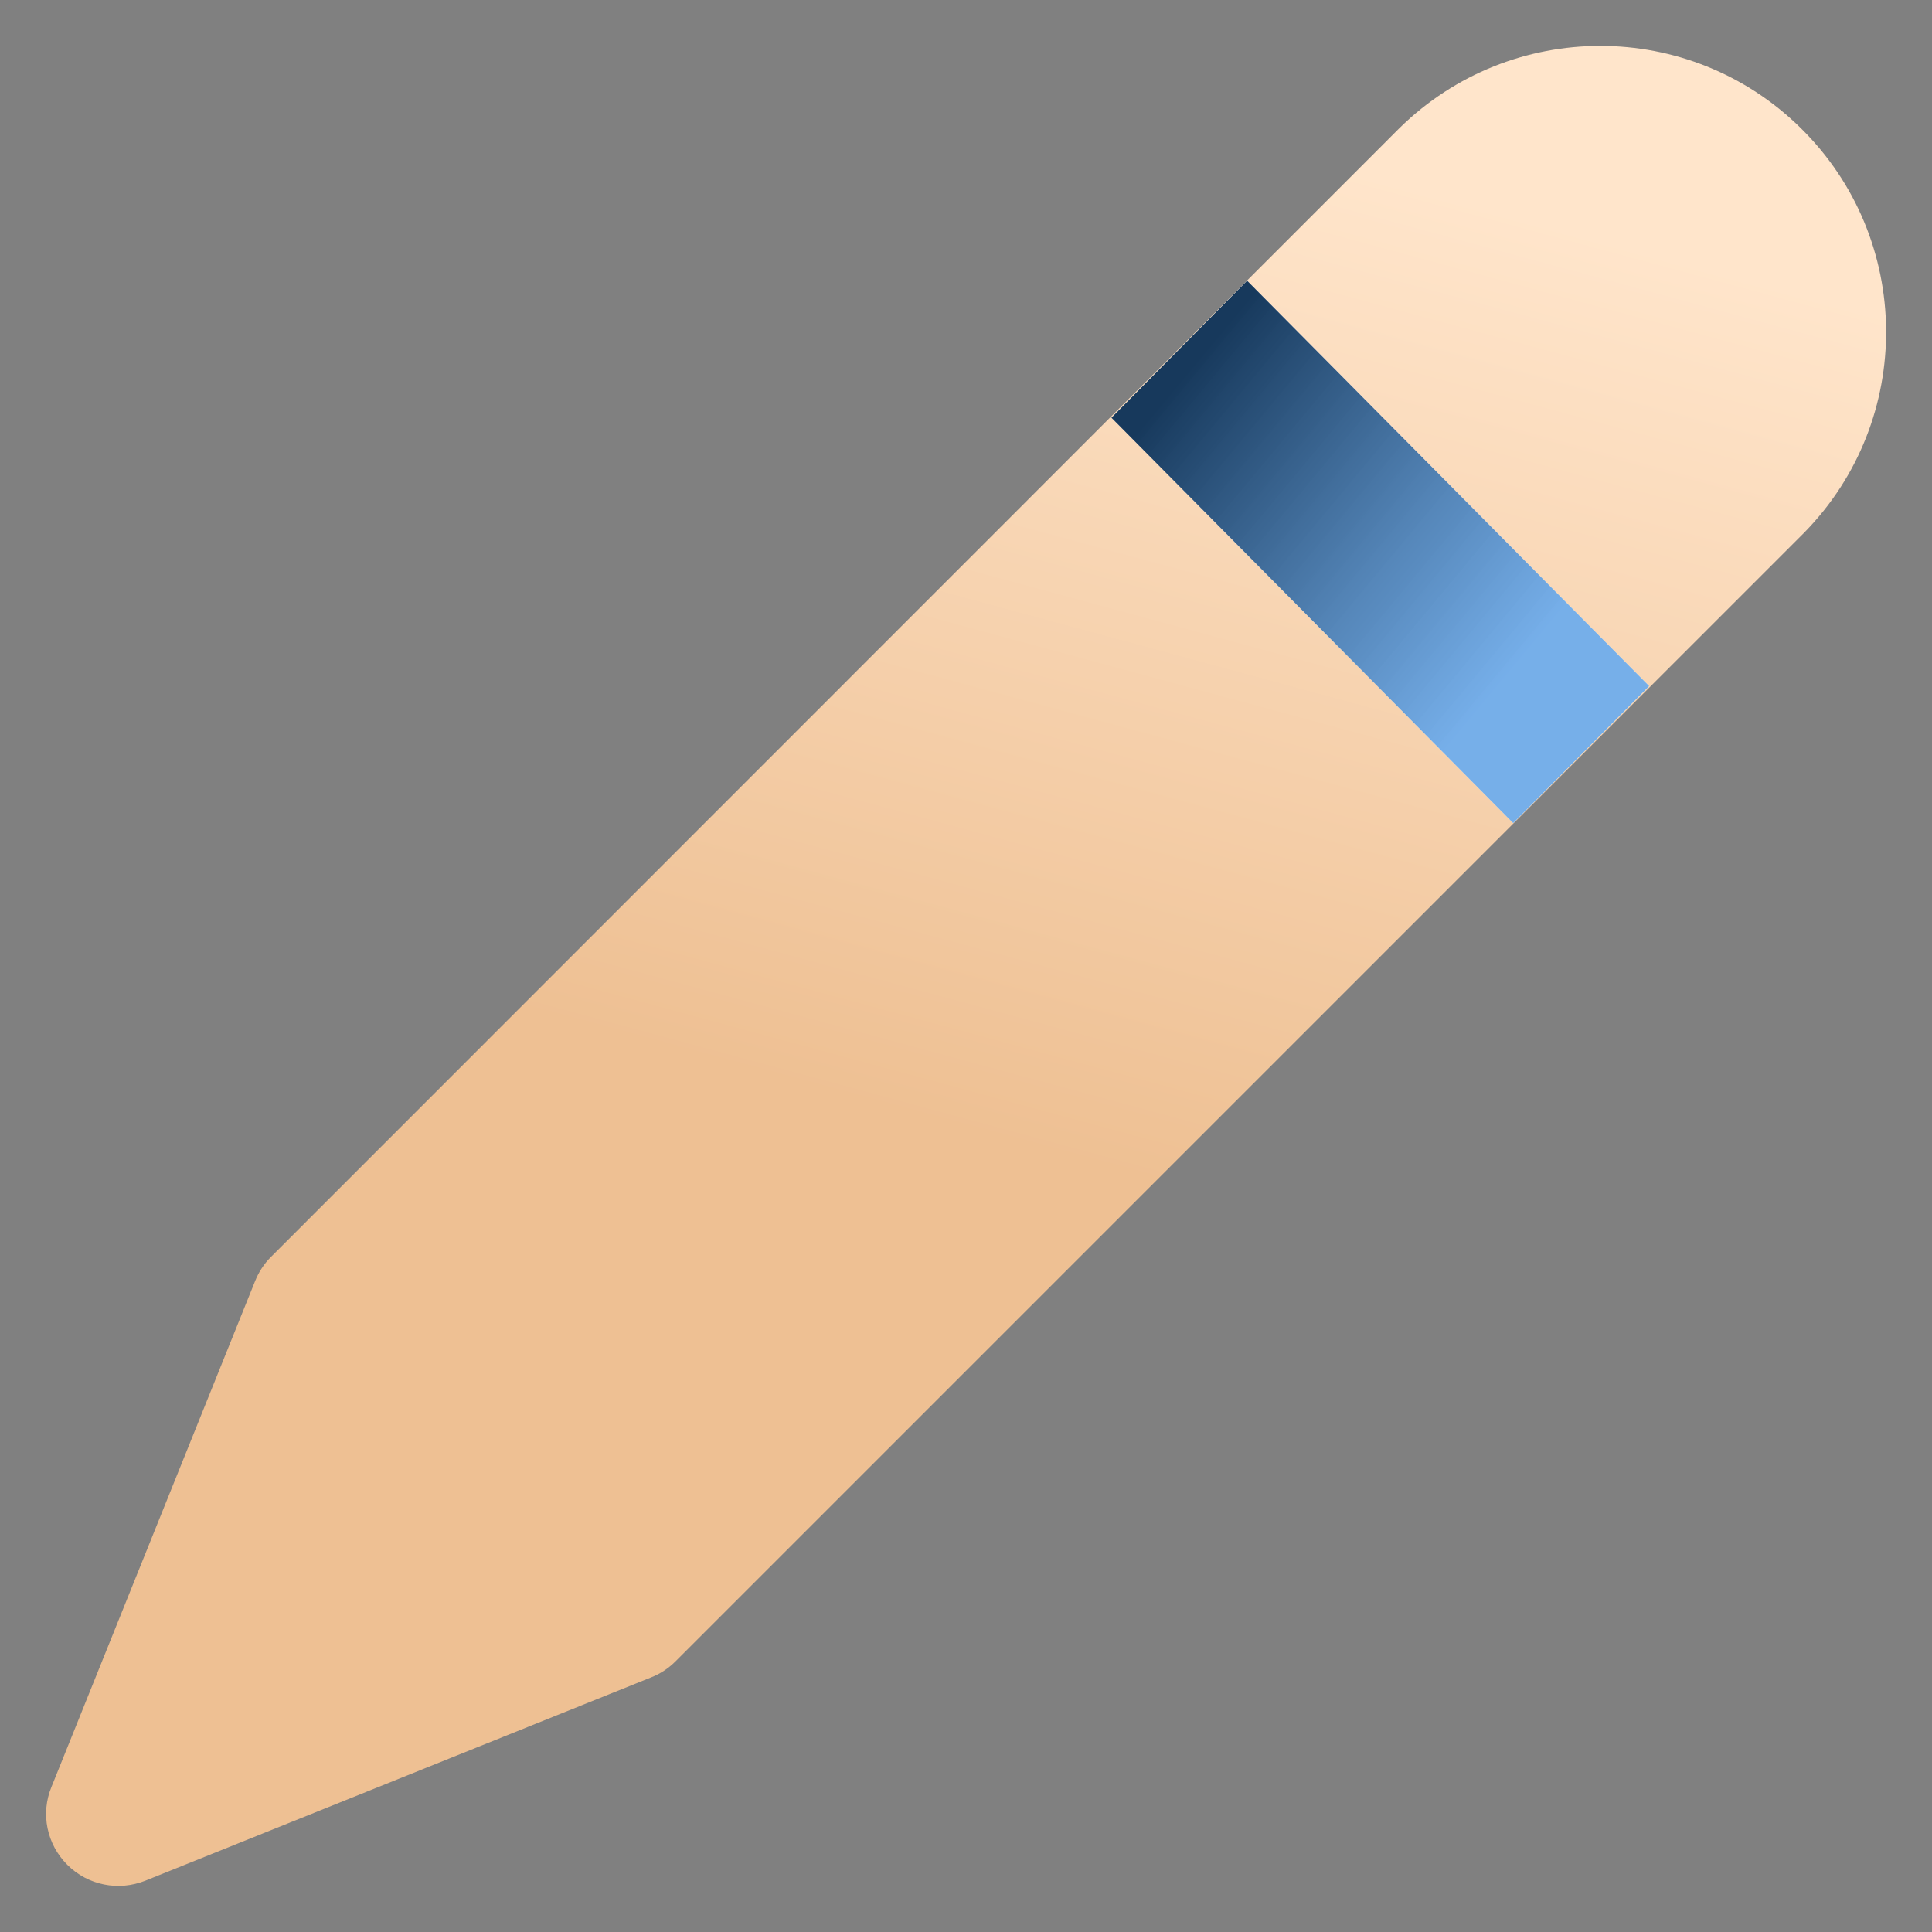 <svg width="18" height="18" viewBox="0 0 18 18" fill="none" xmlns="http://www.w3.org/2000/svg">
<rect x="0" y="0" width="18" height="18" fill="#808080" stroke="none"/>
<g id="Group">
<path id="Vector" d="M0.627 17.374C0.818 17.565 1.103 17.622 1.354 17.522L6.066 15.628C6.15 15.595 6.227 15.545 6.291 15.481L16.81 4.962C17.839 3.913 17.825 2.224 16.776 1.192C15.741 0.173 14.079 0.173 13.04 1.192L2.524 11.711C2.46 11.775 2.41 11.852 2.377 11.935L0.48 16.647C0.376 16.898 0.436 17.183 0.627 17.374Z" fill="url(#paint0_linear_690_12825)"/>
<g id="Vector_2">
<path d="M14.098 7.669L15.365 6.392L11.619 2.615L10.355 3.892L14.098 7.669Z" fill="#F8F8F8"/>
<path d="M14.098 7.669L15.365 6.392L11.619 2.615L10.355 3.892L14.098 7.669Z" fill="url(#paint1_linear_690_12825)"/>
</g>
</g>
<defs>
<linearGradient id="paint0_linear_690_12825" x1="9" y1="0.581" x2="2.835" y2="23.303" gradientUnits="userSpaceOnUse">
<stop stop-color="#FFE5CB"/>
<stop offset="0.409" stop-color="#EEC093"/>
</linearGradient>
<linearGradient id="paint1_linear_690_12825" x1="11.144" y1="1.713" x2="16.331" y2="6.025" gradientUnits="userSpaceOnUse">
<stop offset="0.156" stop-color="#17395C"/>
<stop offset="0.765" stop-color="#66A6E8" stop-opacity="0.89"/>
</linearGradient>
</defs>
</svg>
